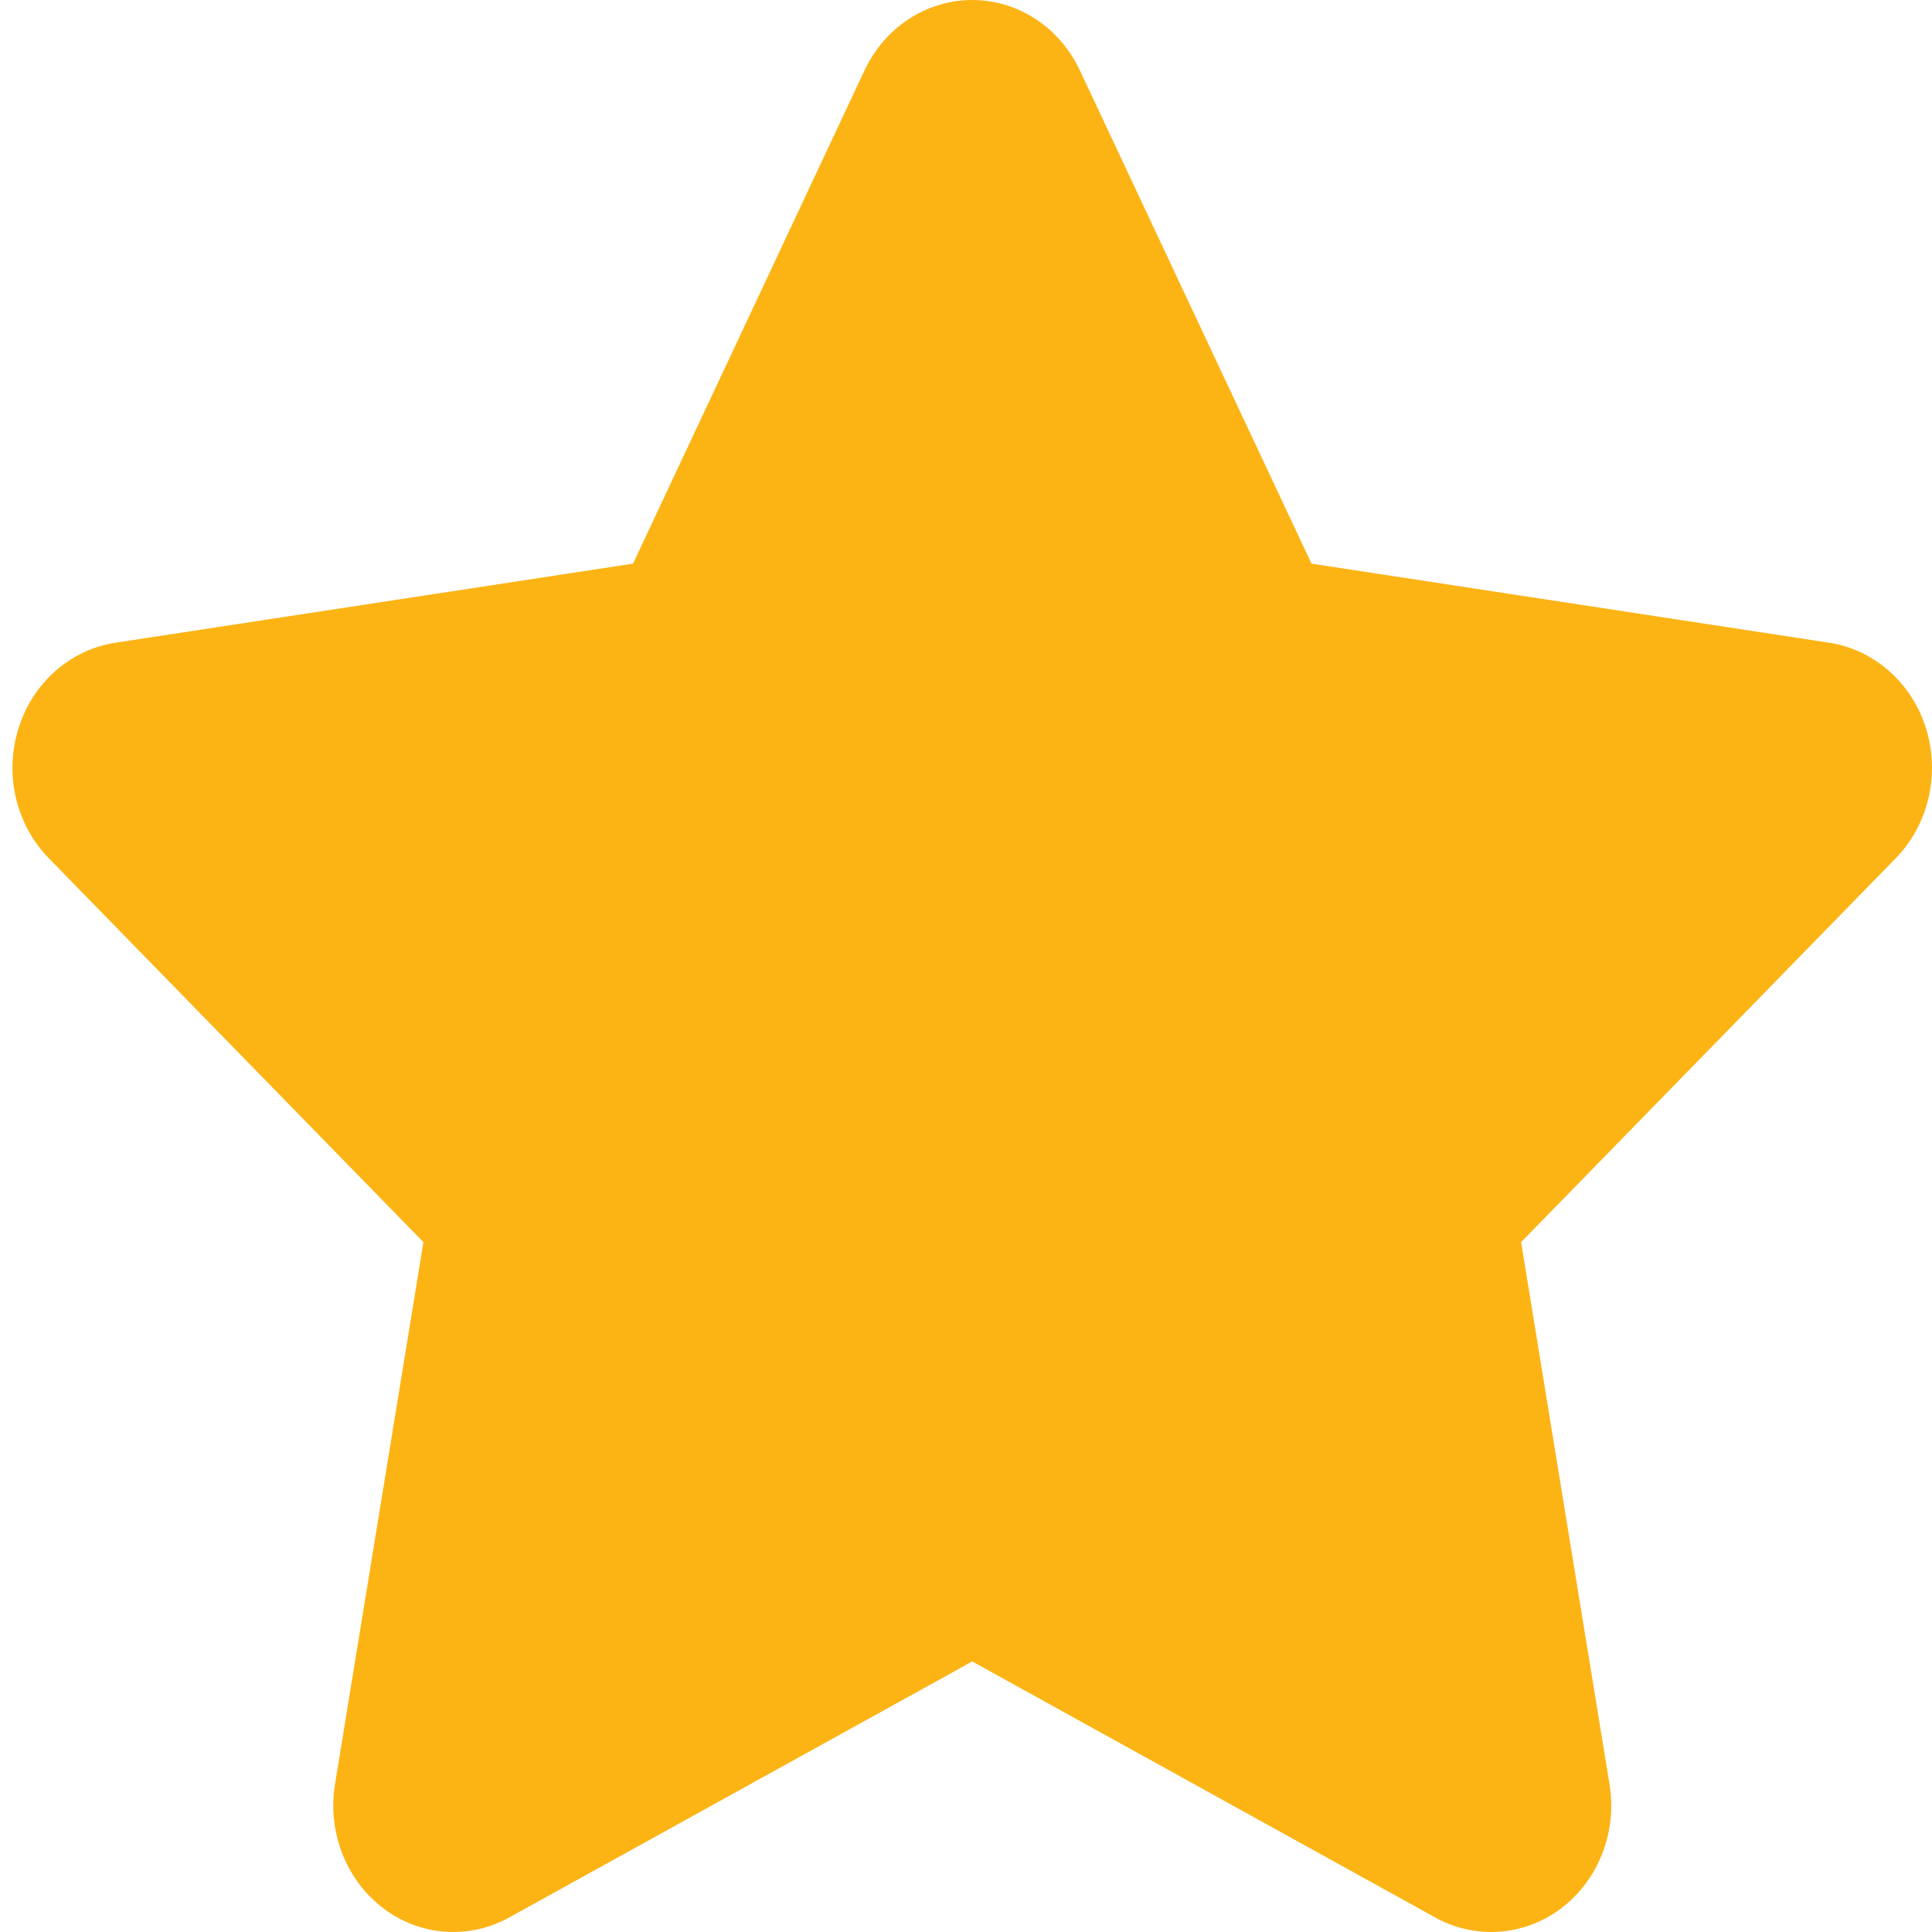 <svg width="31" height="31" viewBox="0 0 31 31" fill="none" xmlns="http://www.w3.org/2000/svg">
<path d="M30.906 11.693C30.679 10.96 30.076 10.425 29.351 10.313L21.044 9.044L17.328 1.131C17.003 0.438 16.334 0 15.6 0C14.865 0 14.197 0.438 13.871 1.131L10.157 9.044L1.85 10.313C1.124 10.425 0.52 10.96 0.295 11.693C0.067 12.427 0.256 13.231 0.782 13.77L6.794 19.931L5.375 28.631C5.252 29.391 5.549 30.159 6.142 30.613C6.476 30.87 6.873 31 7.274 31C7.58 31 7.888 30.923 8.17 30.767L15.6 26.659L23.029 30.767C23.311 30.923 23.619 31 23.926 31C24.325 31 24.724 30.87 25.059 30.613C25.652 30.159 25.949 29.391 25.826 28.631L24.407 19.931L30.419 13.77C30.943 13.233 31.132 12.427 30.906 11.693Z" fill="#FCB415"/>
</svg>
